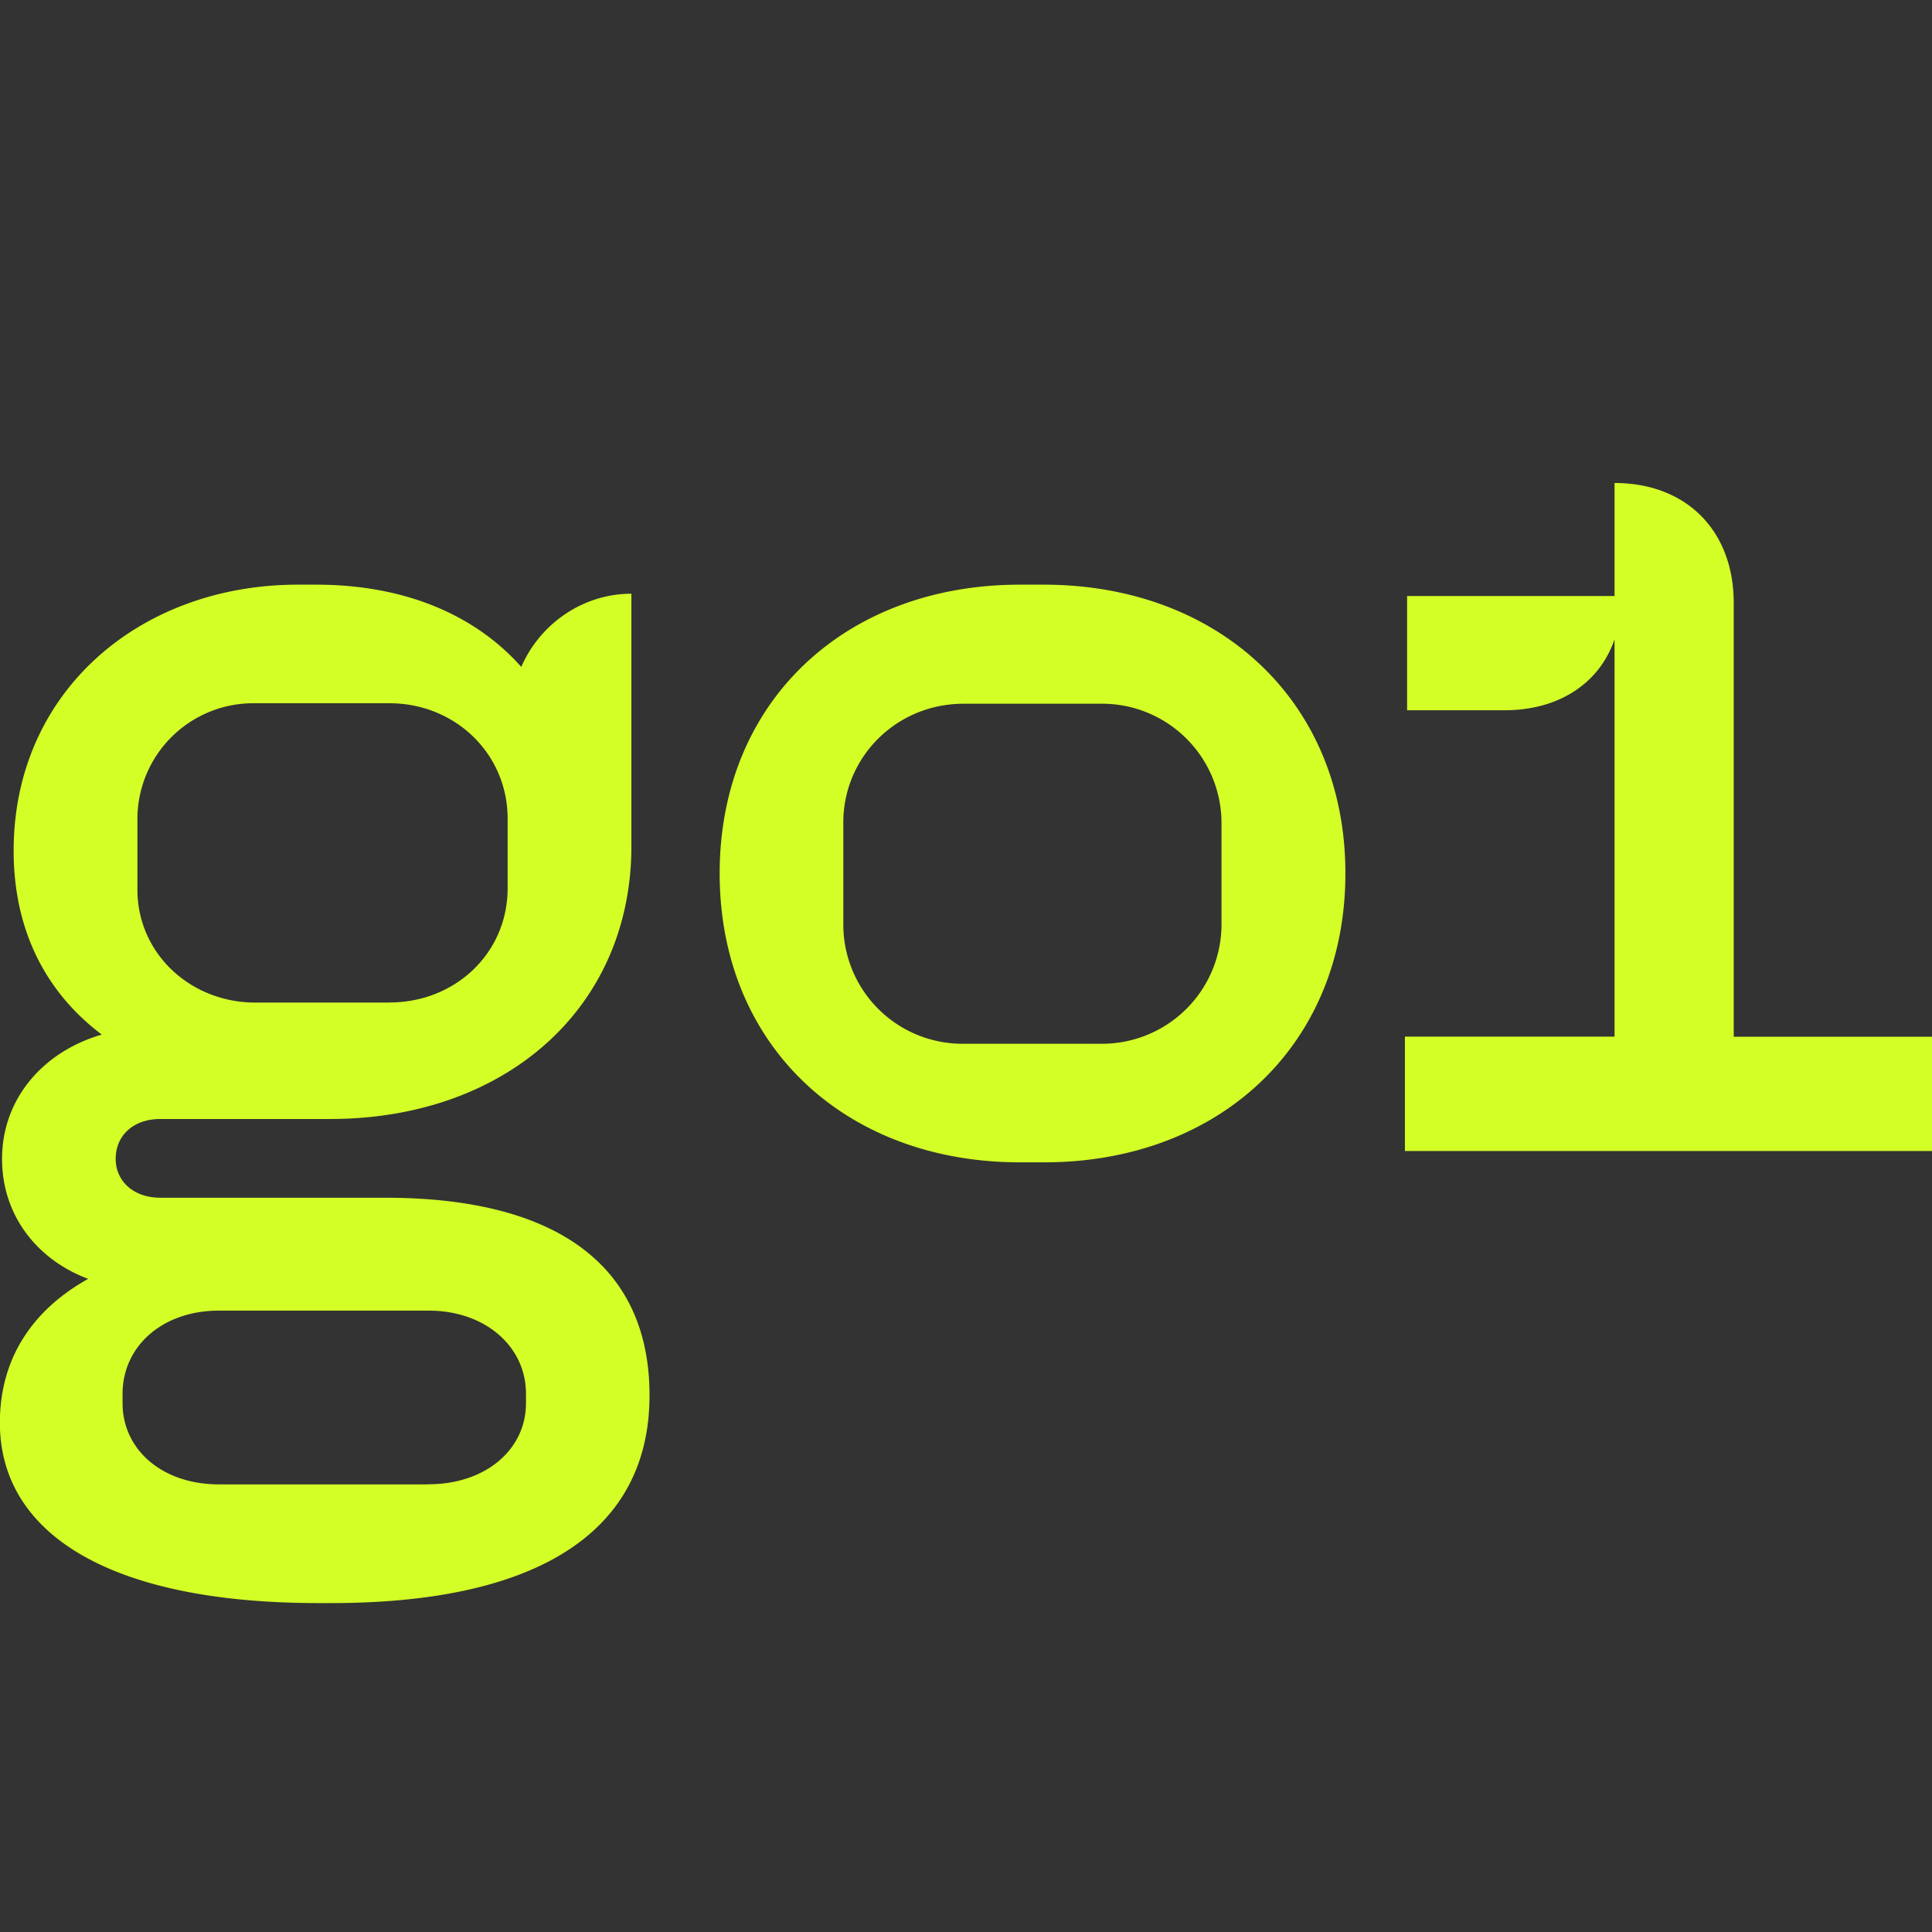 <svg xmlns="http://www.w3.org/2000/svg" fill="#d4ff26" viewBox="0 0 16 16" class="css-sa2w5m" aria-label="logo">
    <rect x="0" y="0" width="16" height="16" fill="#333333" stroke="none"/>
    <path d="M11.635 9.532H16v-.946h-1.642V4.993c0-.596-.39-.993-.987-.993v.936h-1.718v.946h.807c.455 0 .788-.228.911-.587v3.29h-1.736v.947zM9.11 8.644H7.98a.987.987 0 0 1-.996-.983v-.85c0-.539.437-.983.997-.983h1.13a.989.989 0 0 1 1.005.982v.851a.99.99 0 0 1-1.006.983zM5.96 7.233c0 1.429 1.044 2.393 2.487 2.393h.2c1.442 0 2.495-.964 2.495-2.393 0-1.429-1.055-2.391-2.498-2.391h-.199c-1.441 0-2.485.964-2.485 2.391zm-2.411 5.06H1.813c-.466 0-.798-.284-.798-.673v-.076c0-.397.332-.69.798-.69H3.55c.465 0 .806.293.806.69v.076c0 .389-.34.672-.806.672zm-.323-3.99h-1.11c-.54 0-.978-.407-.978-.936V6.78a.96.96 0 0 1 .978-.956h1.11c.541 0 .978.416.978.956v.576c0 .54-.437.946-.977.946zm2.153 3.252c0-1.031-.712-1.636-2.191-1.636h-1.86c-.229 0-.37-.143-.37-.322 0-.19.143-.33.37-.33h1.405c1.452 0 2.496-.918 2.496-2.26v-2.09c-.408 0-.76.255-.912.606-.379-.427-.959-.681-1.698-.681h-.153c-1.309 0-2.353.888-2.353 2.203 0 .672.276 1.181.73 1.523-.483.14-.826.529-.826 1.03 0 .463.285.832.713.993-.455.254-.731.652-.731 1.192 0 .908.892 1.493 2.638 1.493h.105c1.746 0 2.637-.614 2.637-1.72z"></path>
</svg>